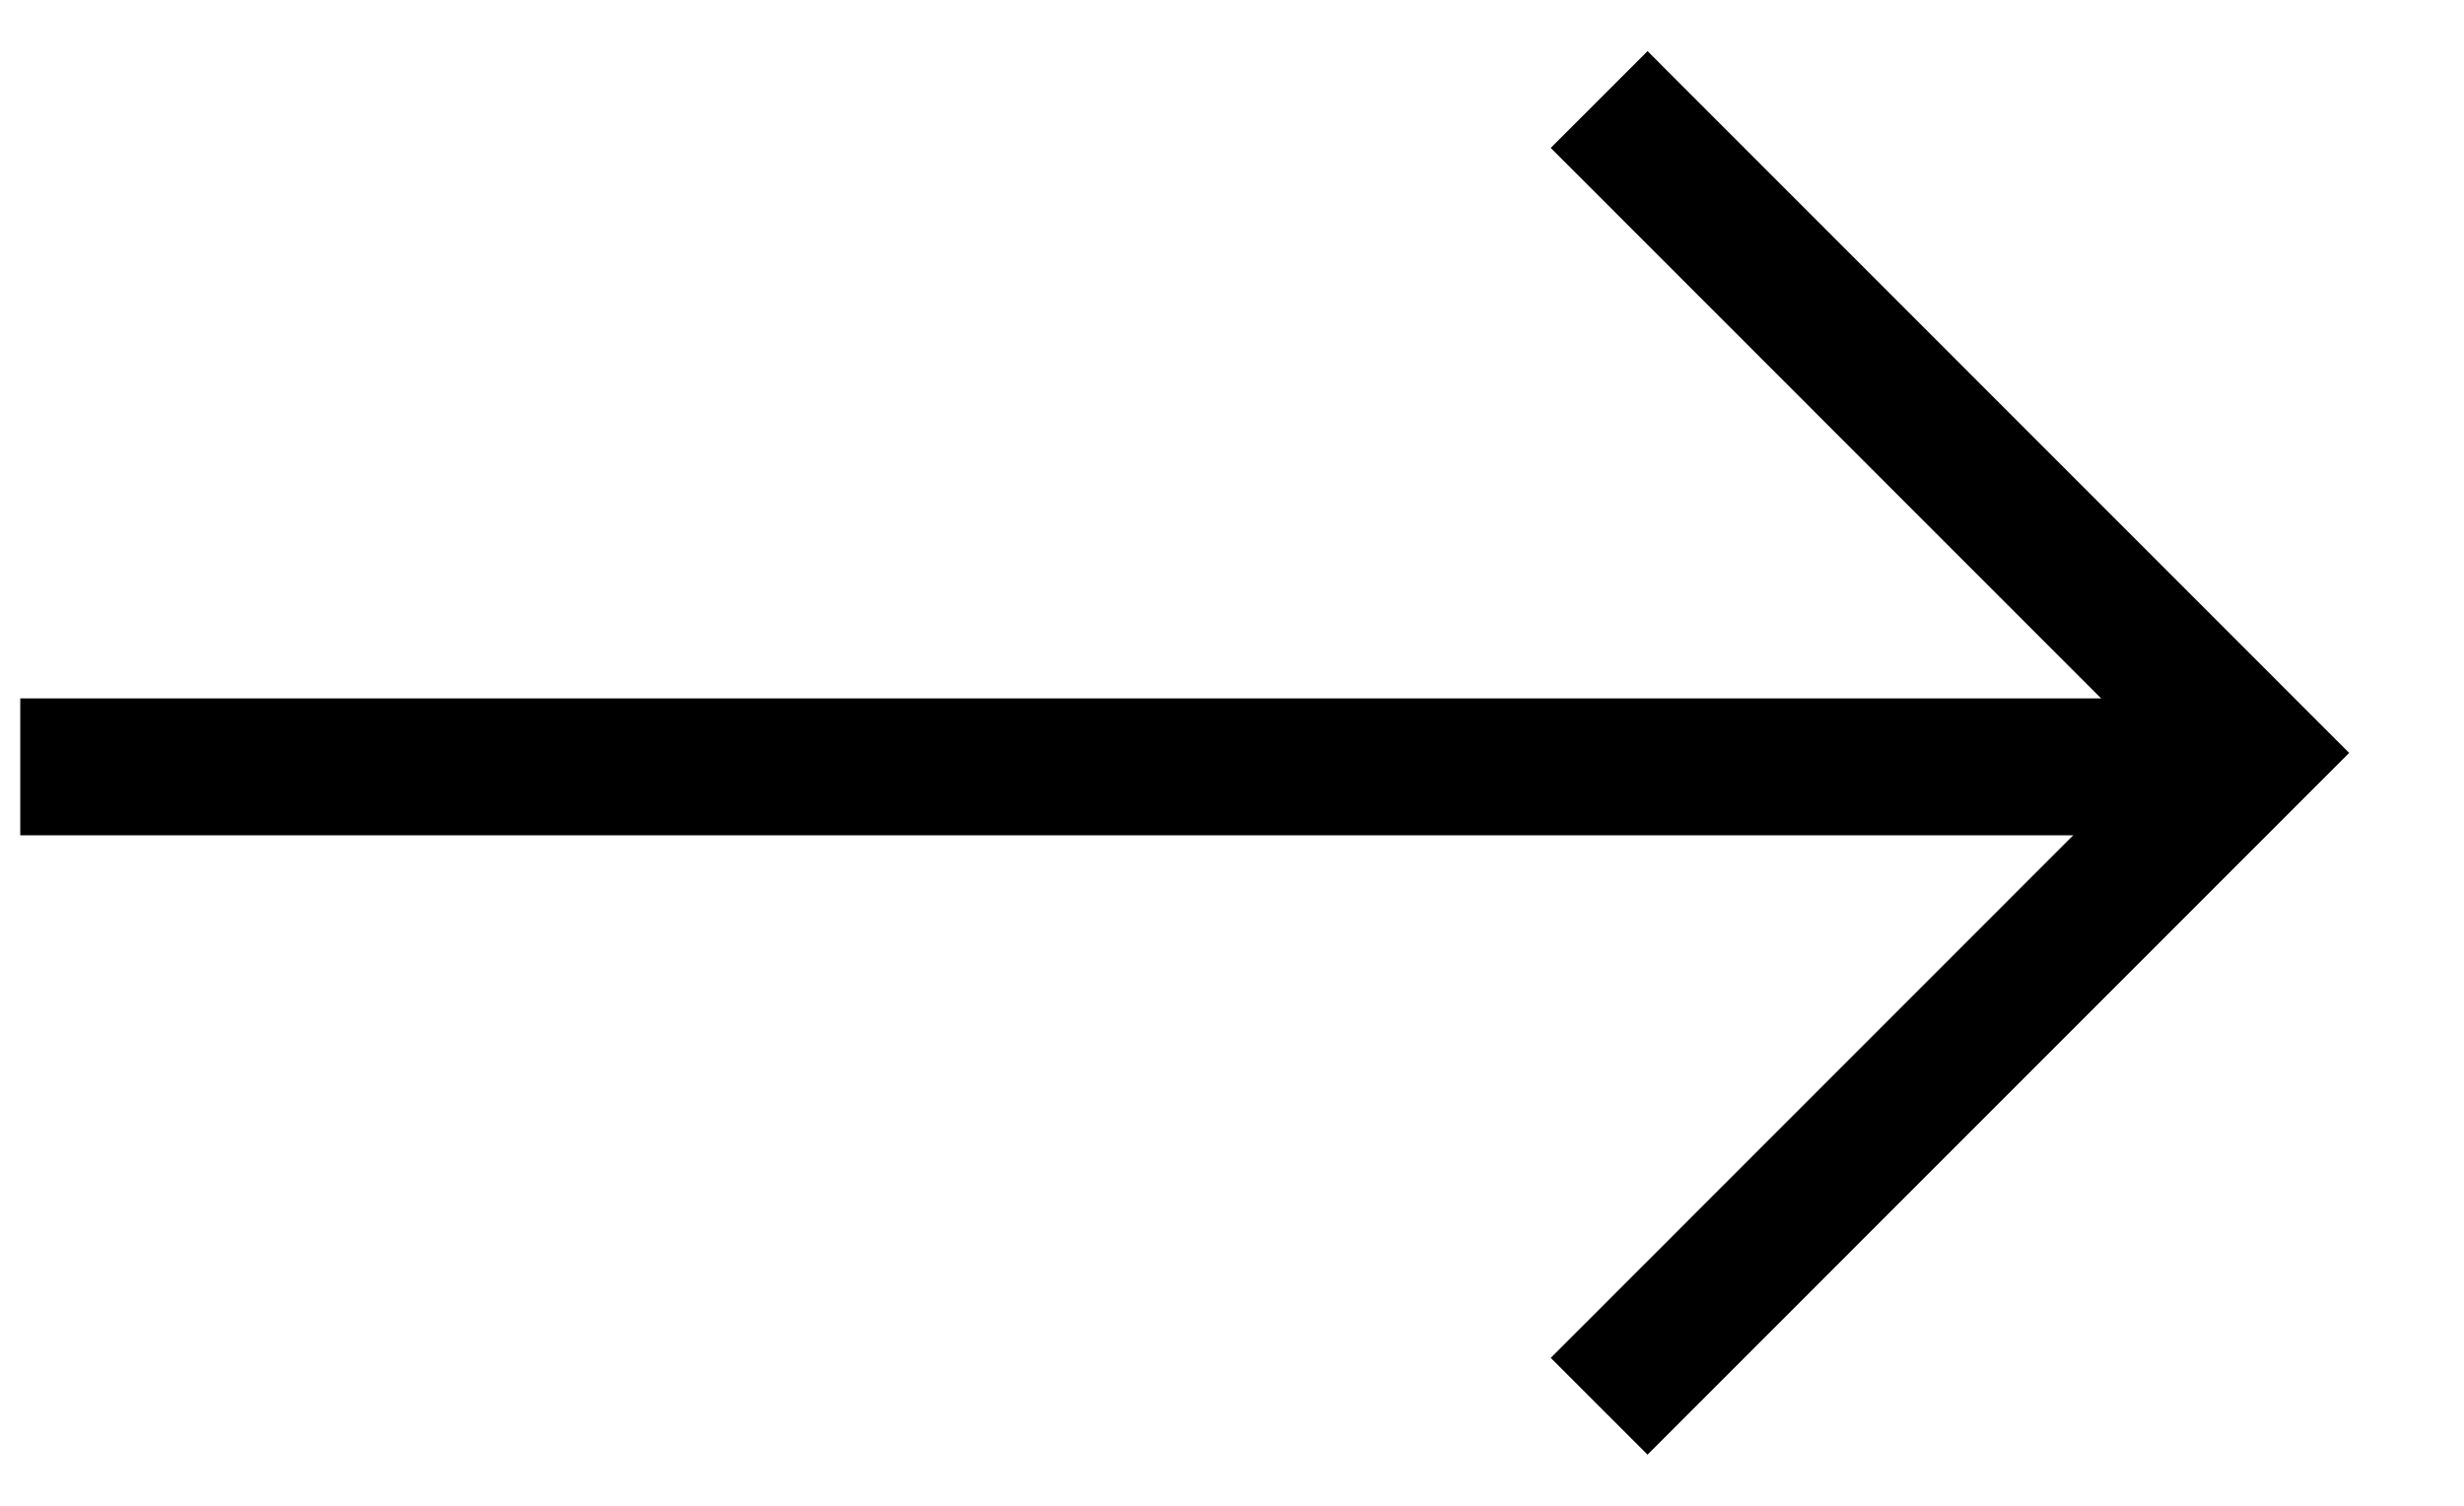 <svg width="18" height="11" viewBox="0 0 18 11" fill="none" xmlns="http://www.w3.org/2000/svg">
<line x1="16.057" y1="5.602" x2="0.148" y2="5.602" stroke="currentColor"/>
<path d="M11.682 0.727L16.454 5.5L11.682 10.273" stroke="currentColor"/>
</svg>
